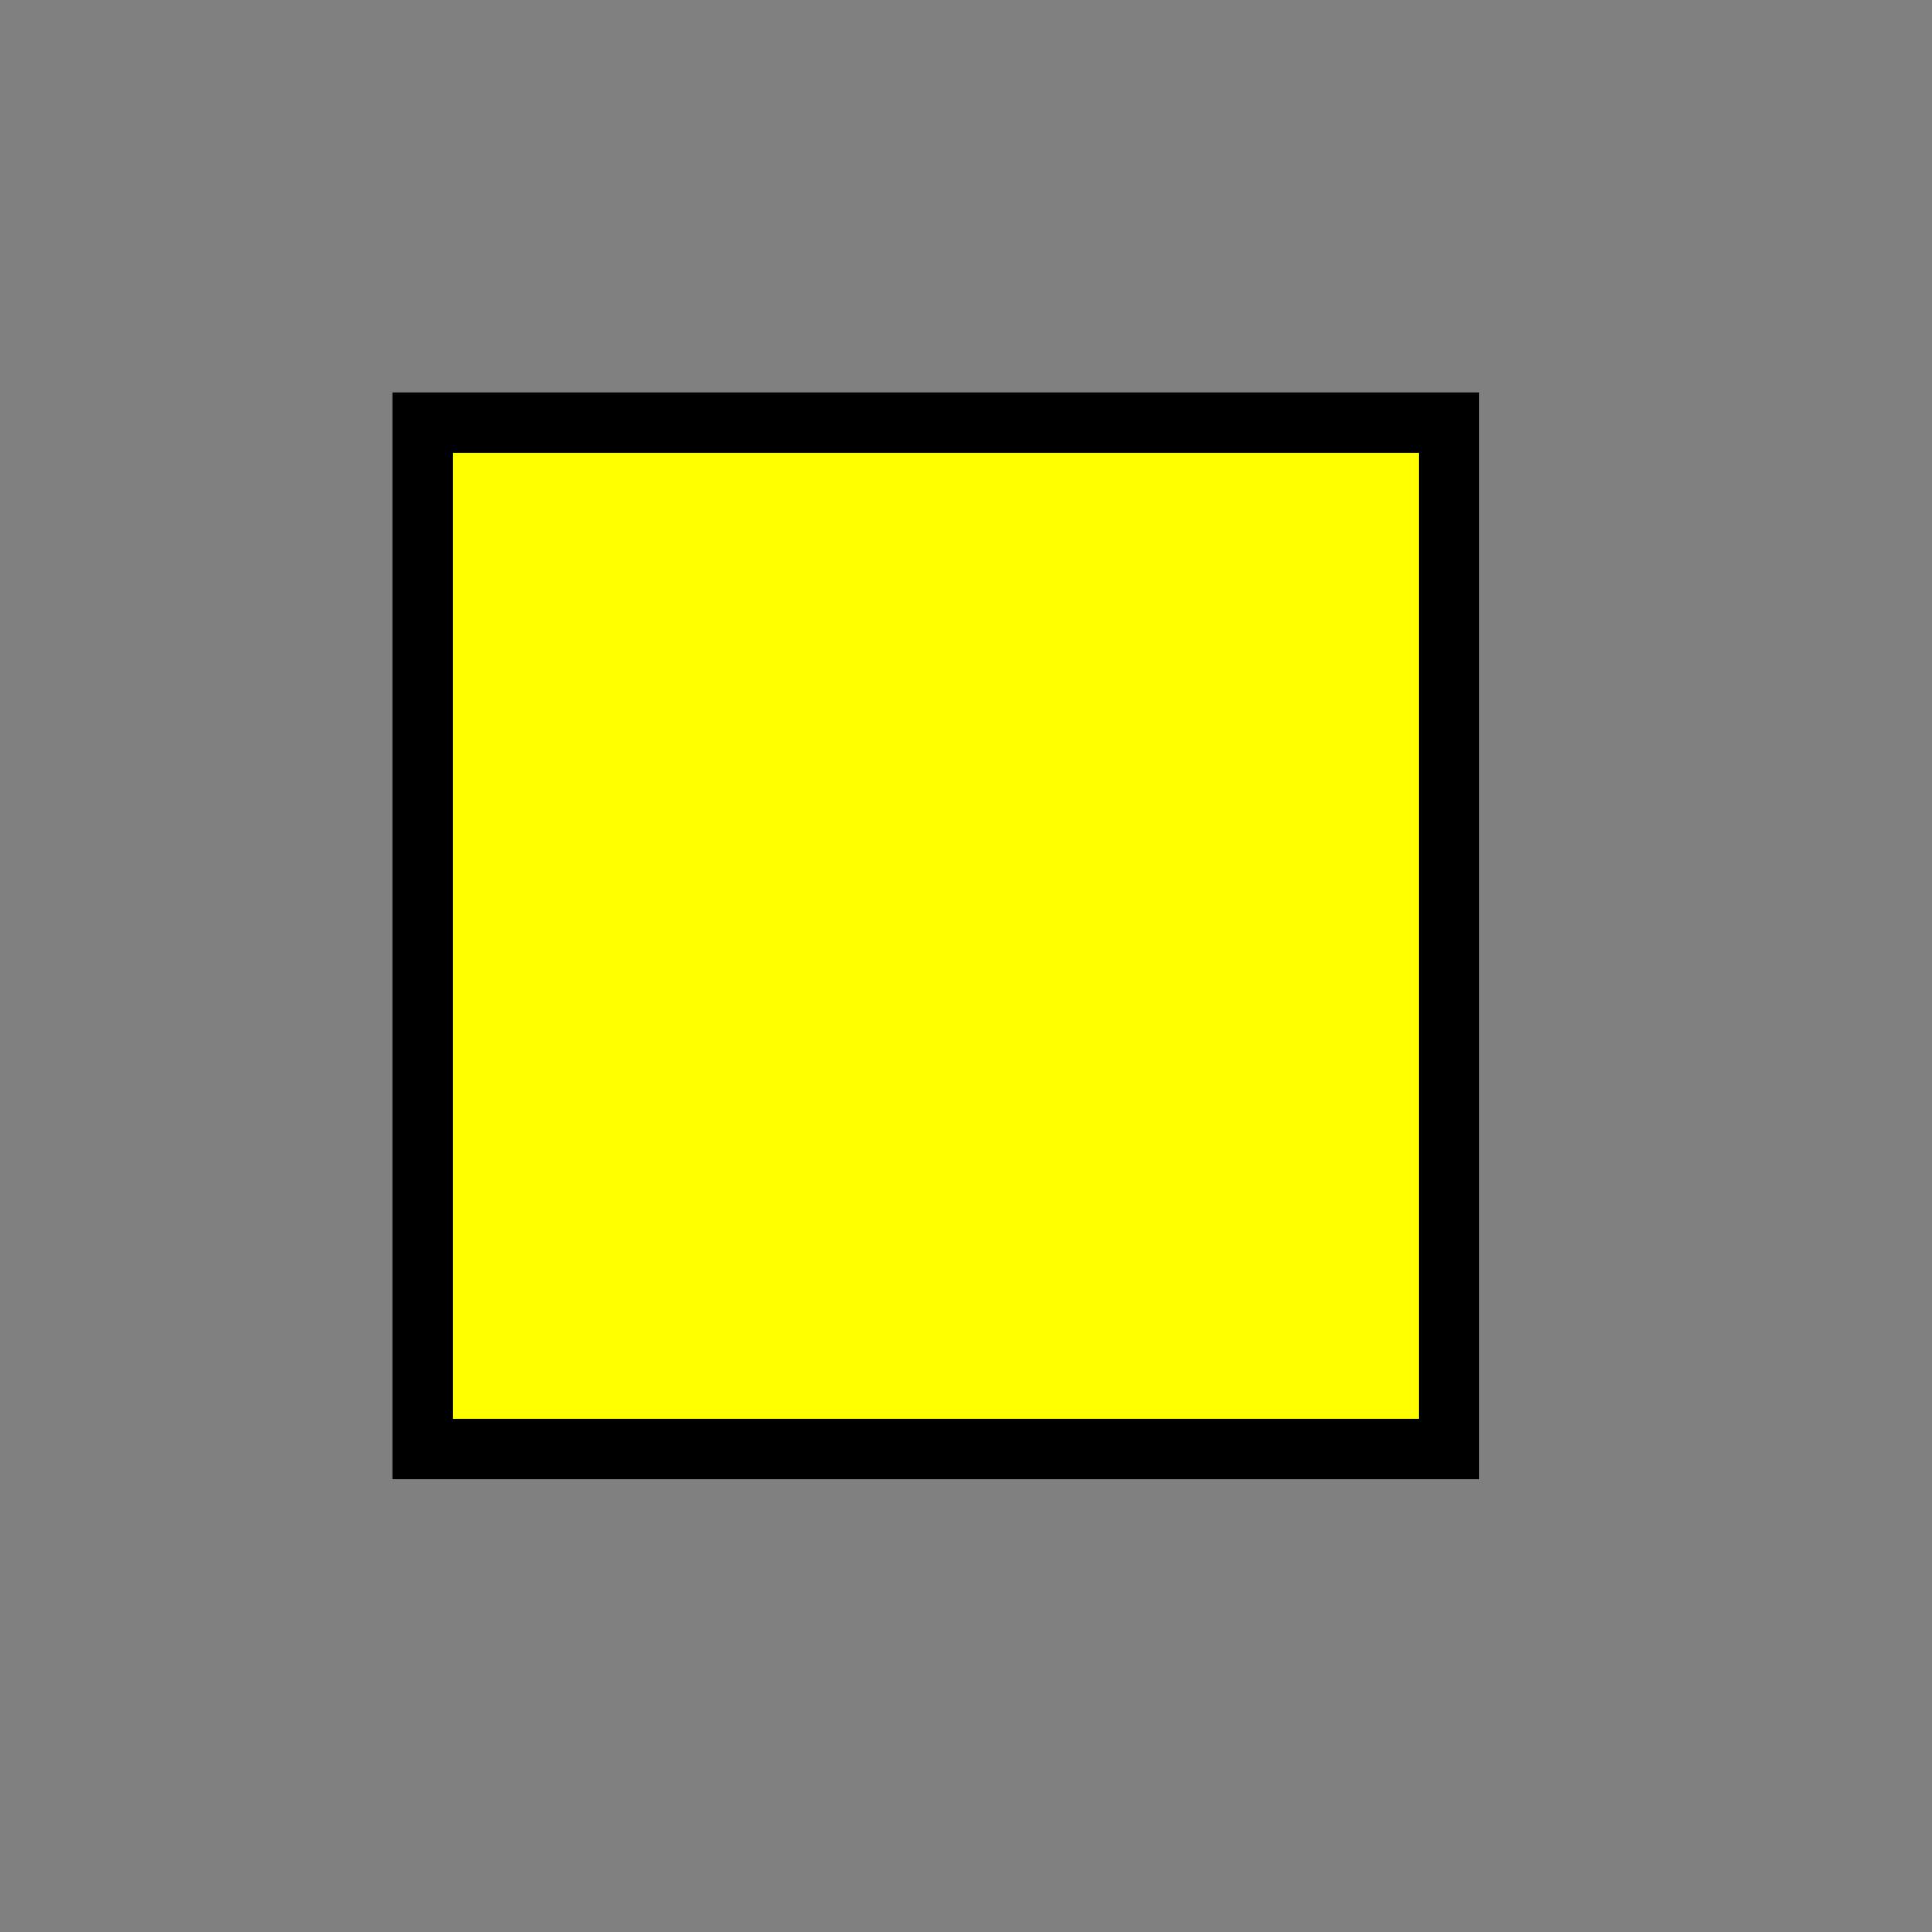<svg width="100%" viewBox="0 0 32 32" xmlns="http://www.w3.org/2000/svg">
  <rect x="0" y="0" width="32" height="32" fill="#808080" stroke="none"/>
  <g>
    <path stroke="rgb(0,0,0)" fill="rgb(255,255,0)" d="M 7,7 L 24,7 L 24,24 L 7,24 z "/>
  </g>
</svg>
